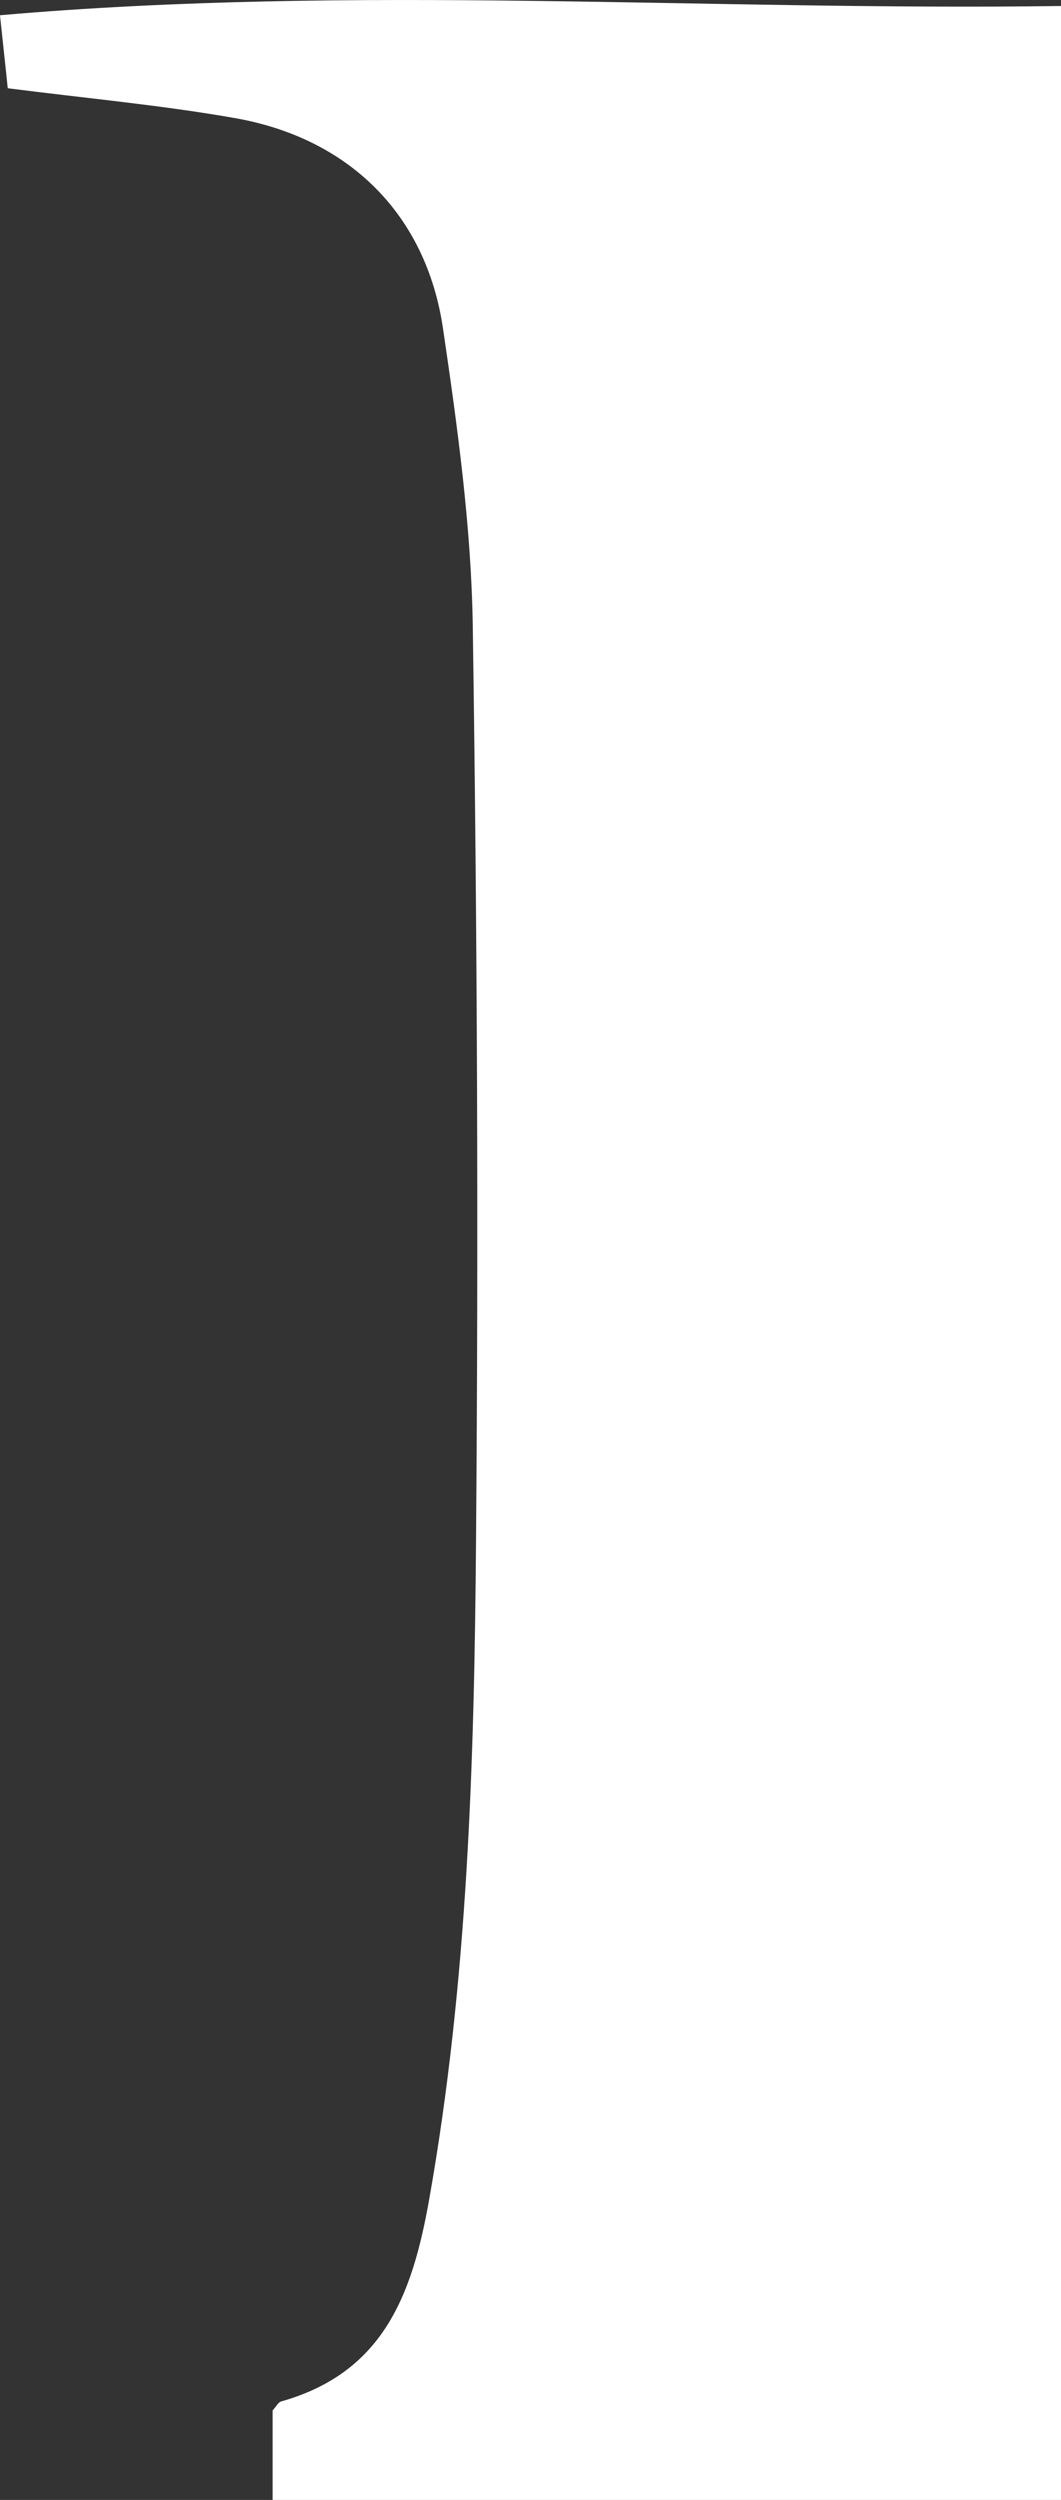 <?xml version="1.0" encoding="UTF-8"?>
<svg id="_레이어_2" data-name="레이어 2" xmlns="http://www.w3.org/2000/svg" viewBox="0 0 42.46 100">
  <rect x="0" y="0" width="42.46" height="100" fill="#333333" stroke="none"/>
  <defs>
    <style>
      .cls-1 {
        fill: #fff;
        stroke-width: 0px;
      }
    </style>
  </defs>
  <g id="_레이어_1-2" data-name="레이어 1">
    <path class="cls-1" d="M10.91,100v-3.58c.15-.17.23-.33.34-.36,4.07-1.15,5.24-4.23,5.92-8.05,1.55-8.73,1.81-17.52,1.88-26.33.1-12.21.05-24.43-.13-36.64-.06-3.97-.61-7.95-1.19-11.89-.67-4.57-3.76-7.63-8.35-8.43-2.9-.51-5.85-.78-9.07-1.19-.07-.7-.18-1.68-.31-2.92C14.24-.63,28.28.44,42.46.24v99.76H10.91Z"/>
  </g>
</svg>